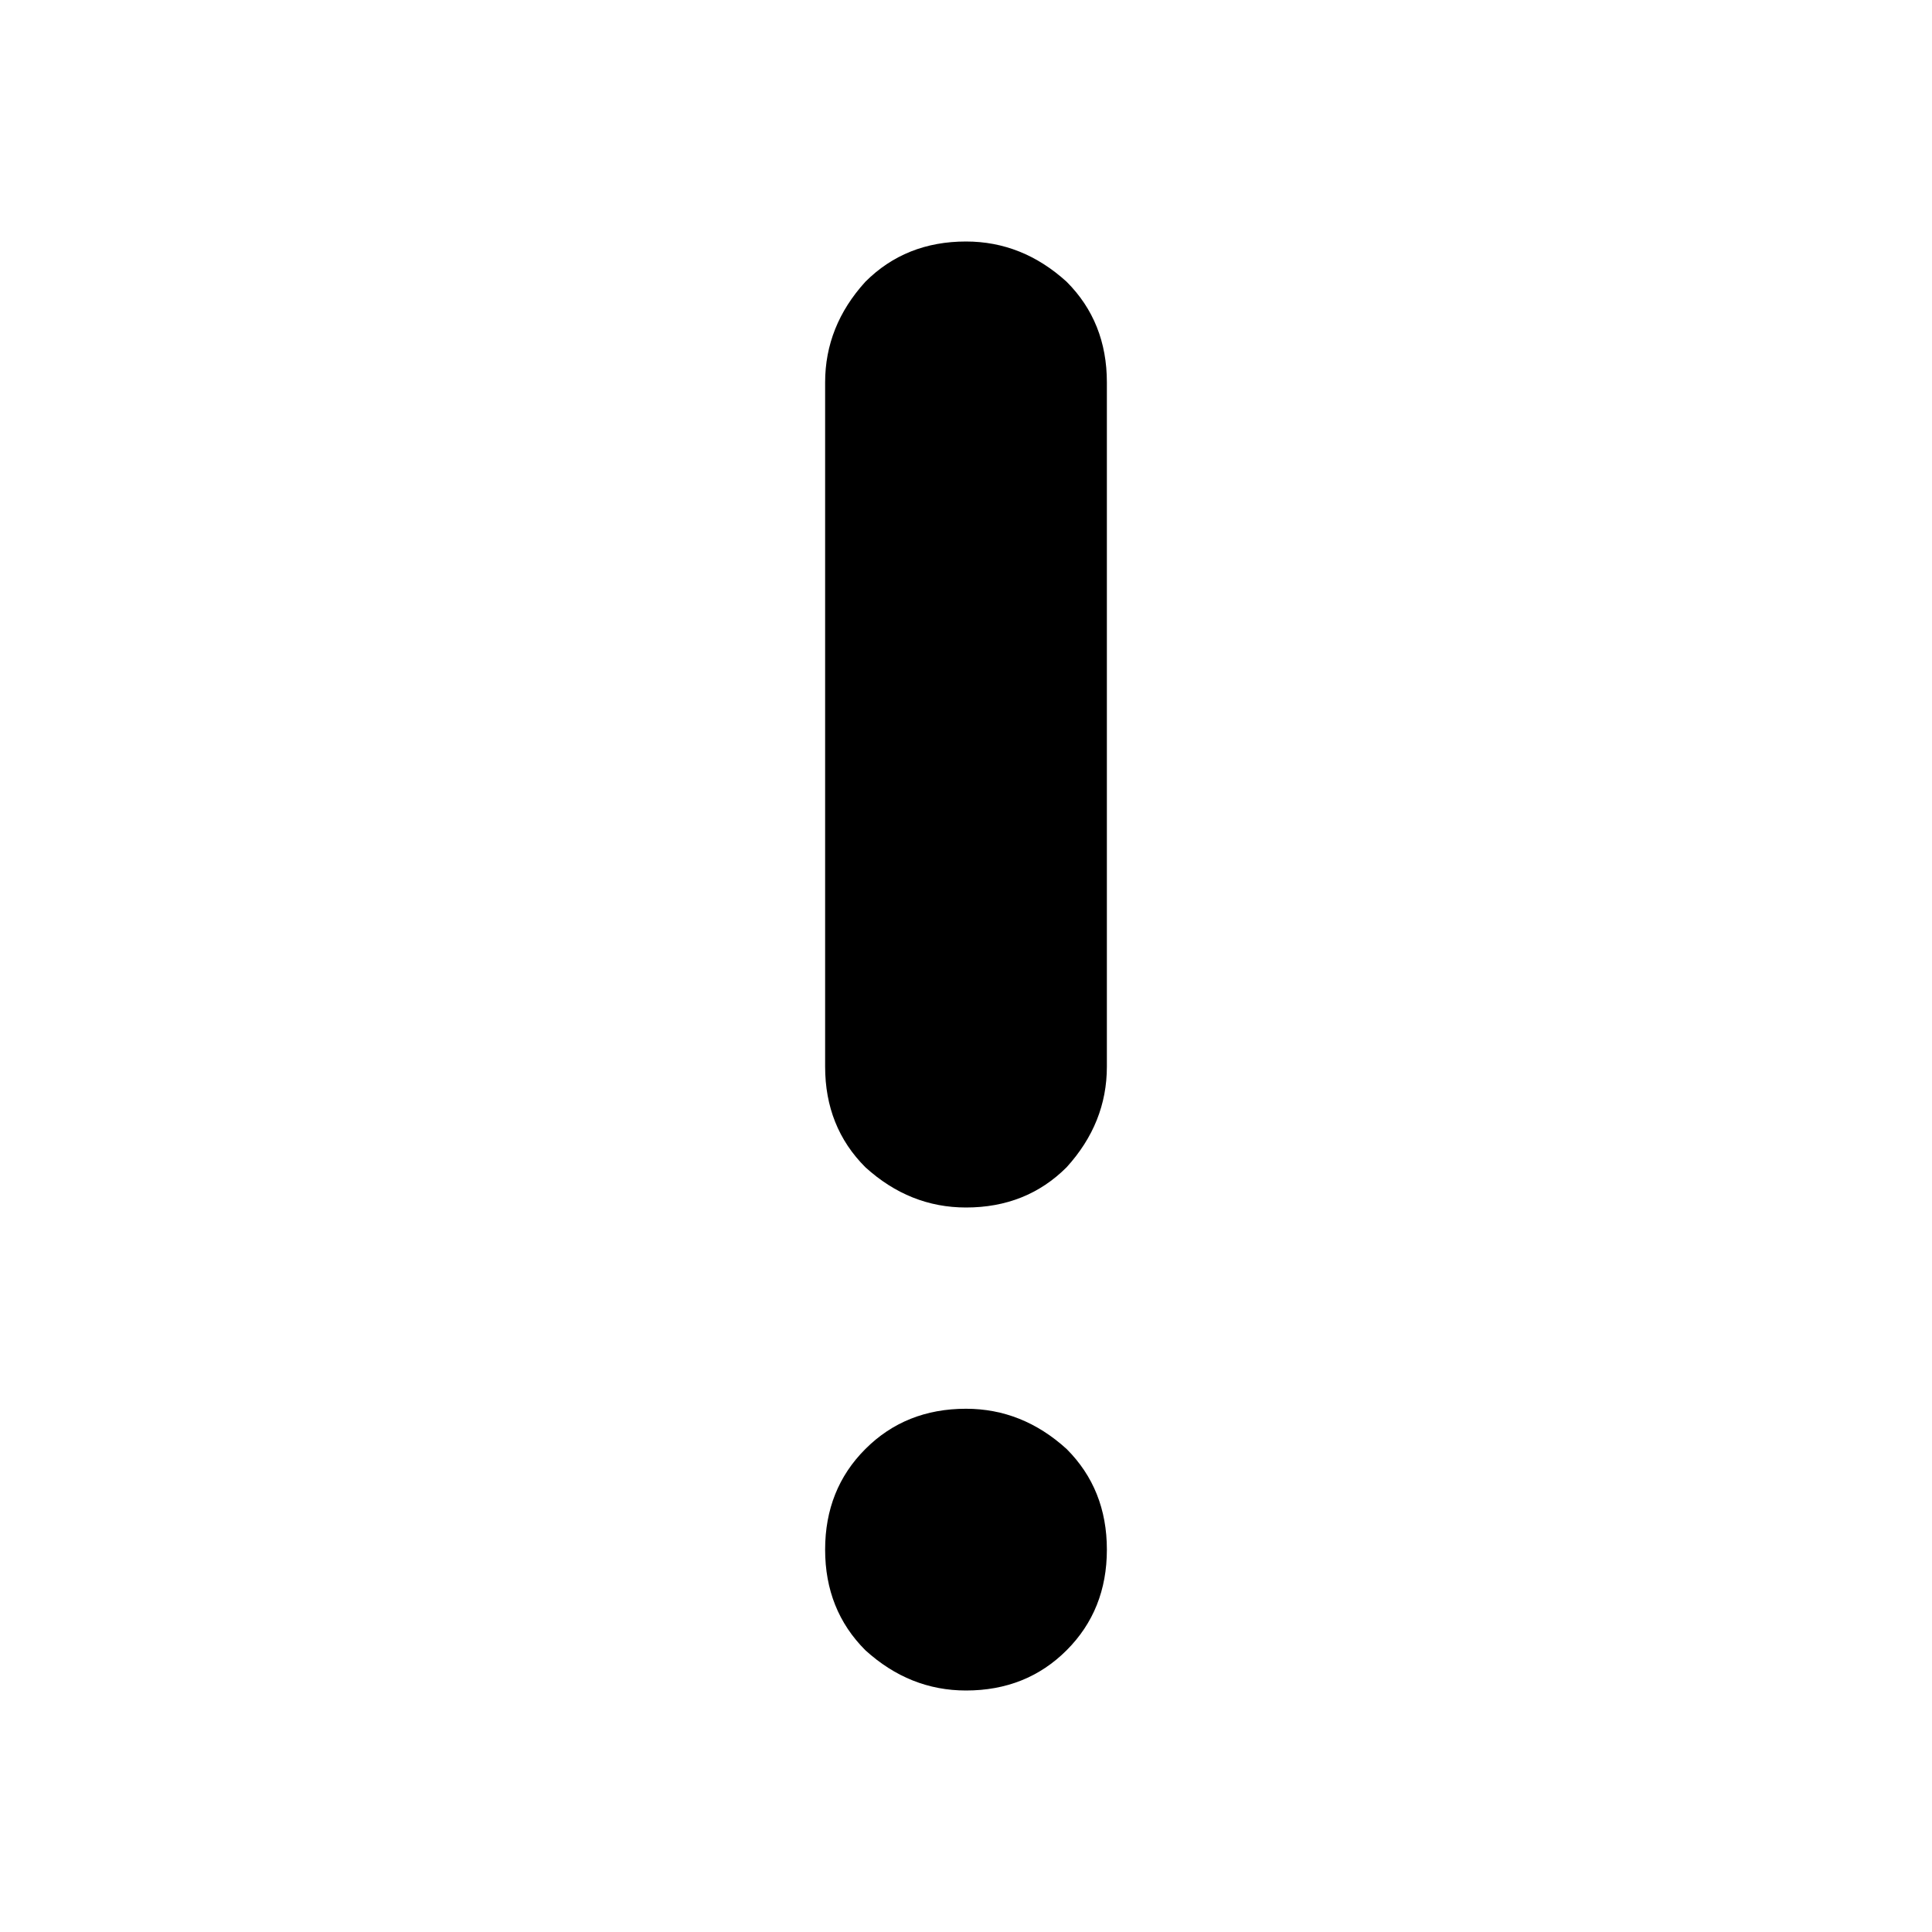 <svg xmlns="http://www.w3.org/2000/svg" fill="currentColor" x="0" y="0" viewBox="0 0 48 48" height="48px">
  <path
    d="M24 42q-1.4 0-2.5-1-1-1-1-2.5t1-2.5q1-1 2.5-1 1.4 0 2.5 1 1 1 1 2.5t-1 2.5q-1 1-2.5 1Zm0-12q-1.4 0-2.5-1-1-1-1-2.5v-17q0-1.4 1-2.5 1-1 2.5-1 1.4 0 2.5 1 1 1 1 2.5v17q0 1.4-1 2.5-1 1-2.5 1Z" />
</svg>
